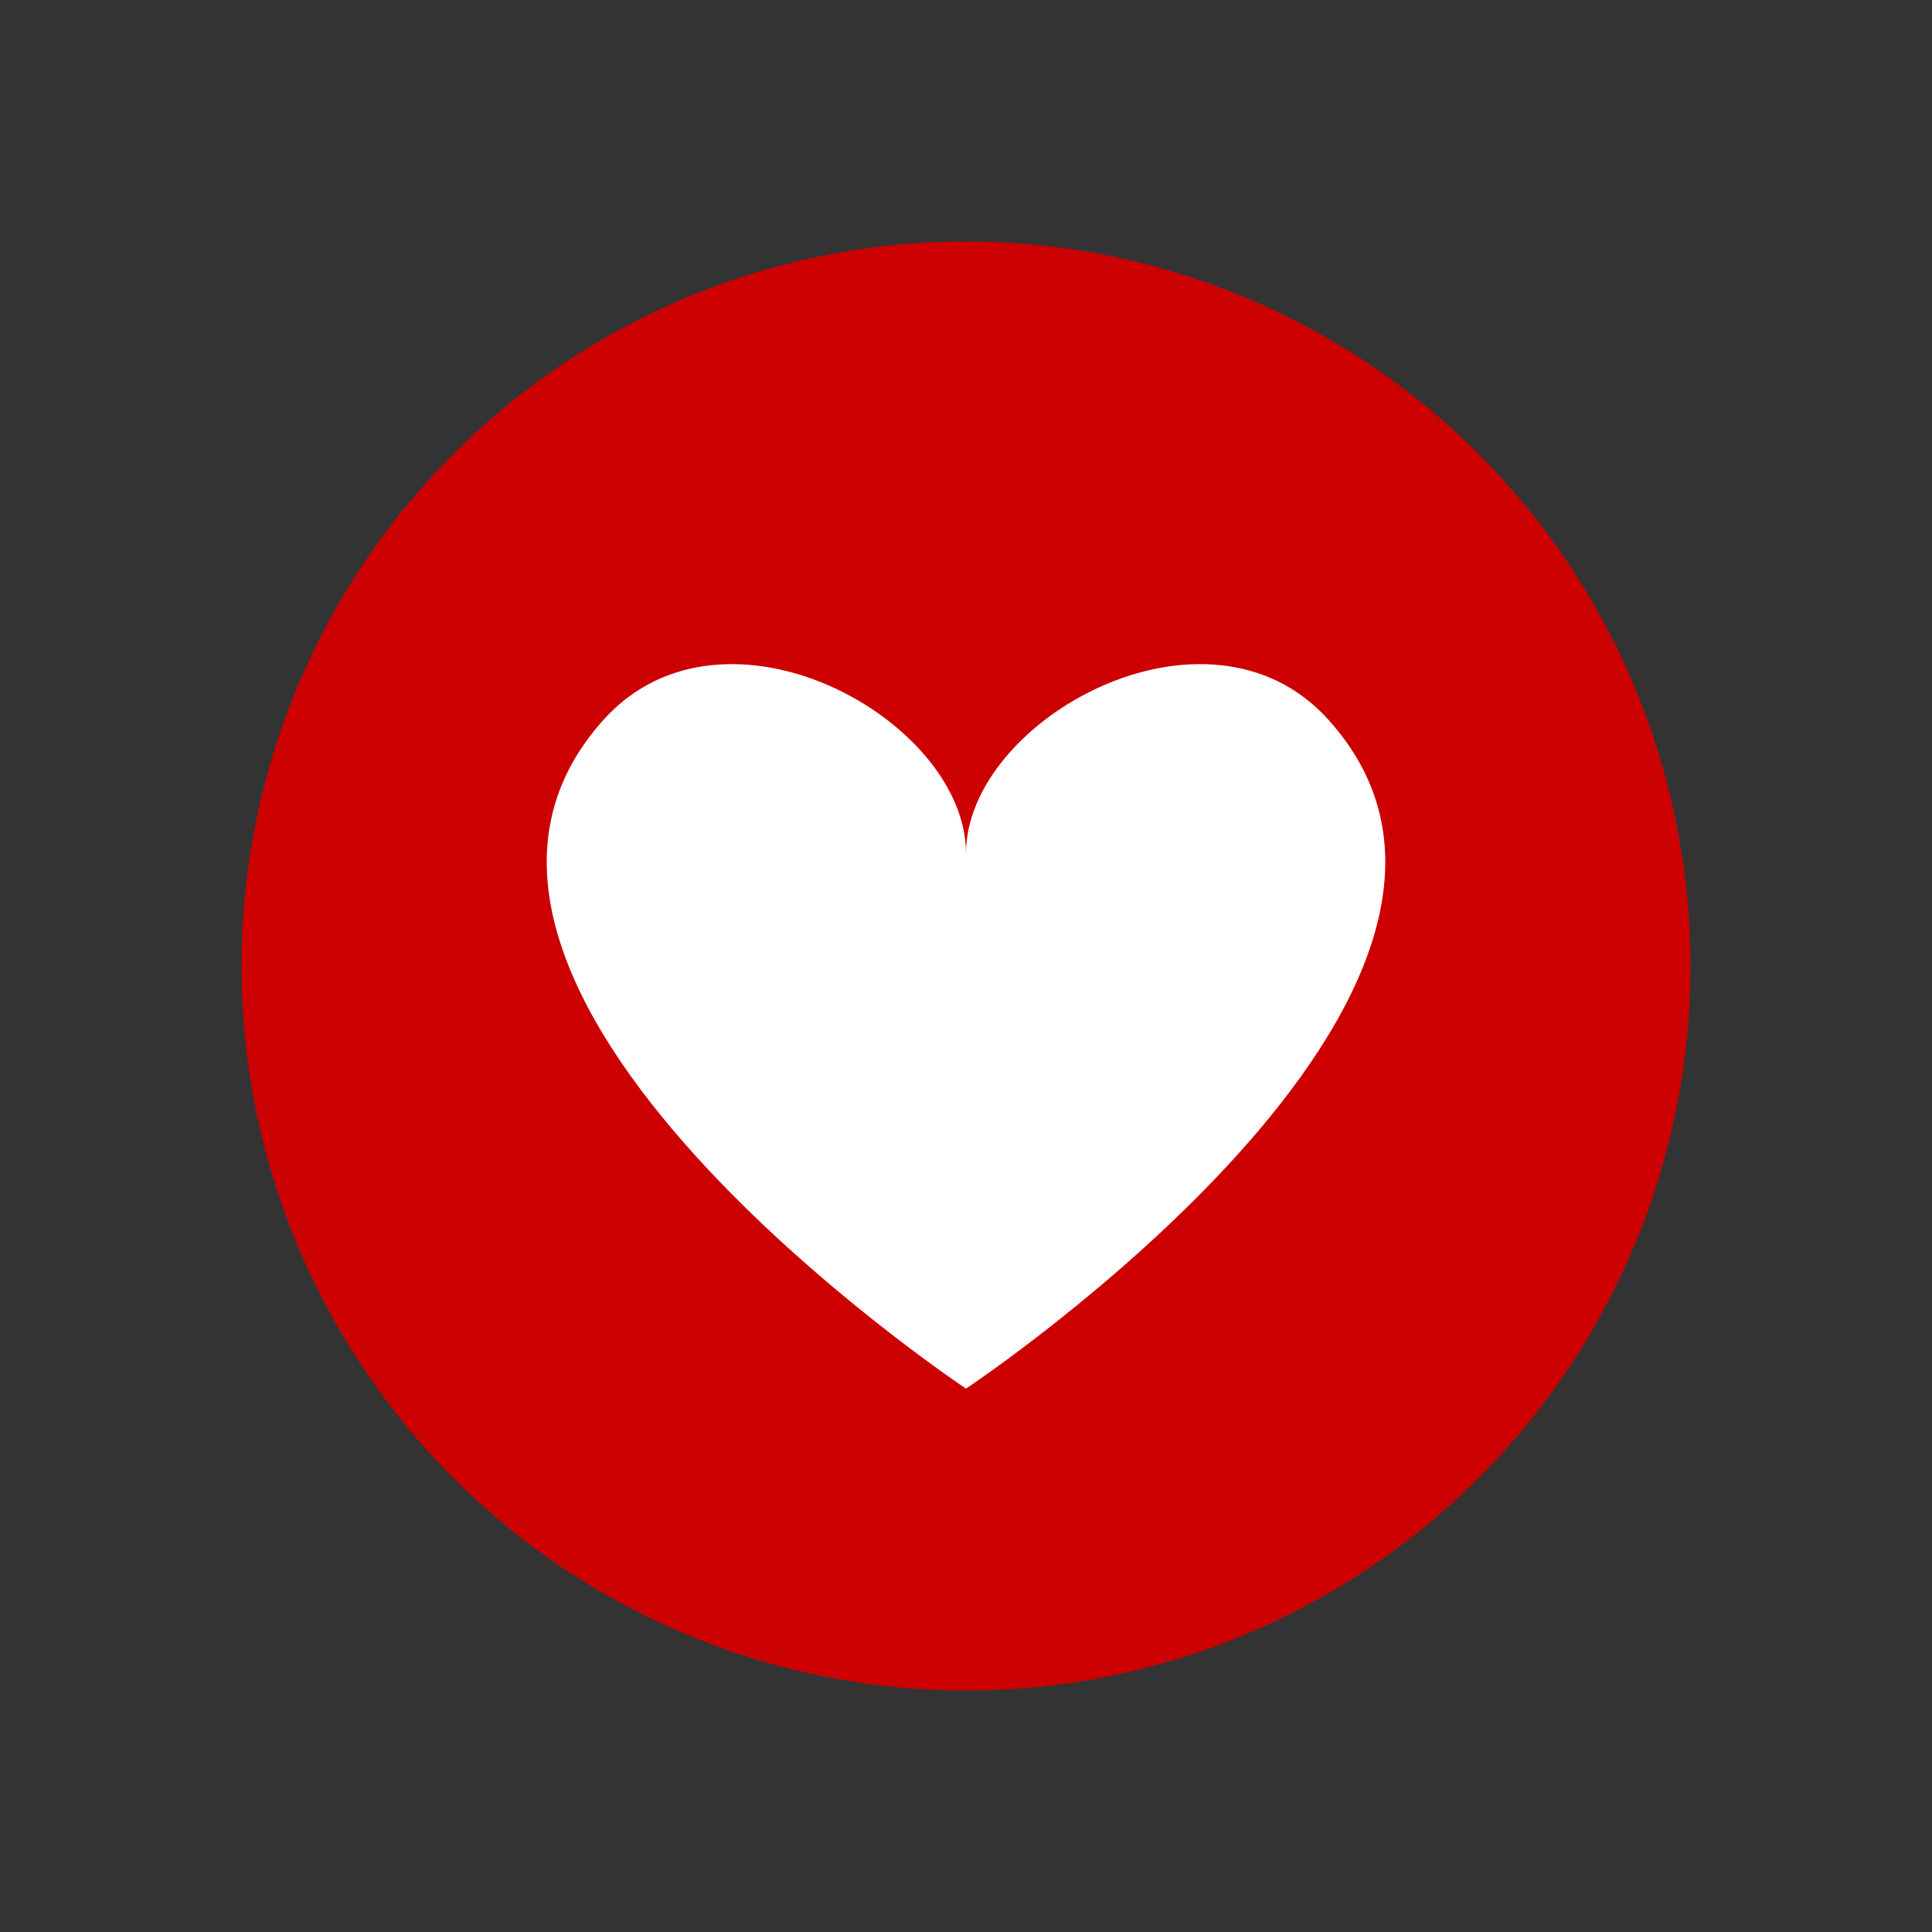 <?xml version="1.0" encoding="UTF-8"?>
<svg xmlns="http://www.w3.org/2000/svg"
     version="1.1"
     width="64"
     height="64">
  <rect width="100%" height="100%" fill="#333333" stroke="none"/>
  <style type="text/css">
    .bg {
      fill: #c00;
    }
    .glyph {
      fill: #fff;
    }
  </style>
  <path class="bg"
        d="M 56,32 A 24,24 0 1 1 8,32 24,24 0 1 1 56,32 z" />
  <path class="glyph"
        d="M 32,28.269 C 32,23.836 40,19.403 44,23.836 52,32.702 32,46 32,46 32,46 12,32.702 20,23.836 c 4,-4.433 12,0 12,4.433 z" />
</svg>
